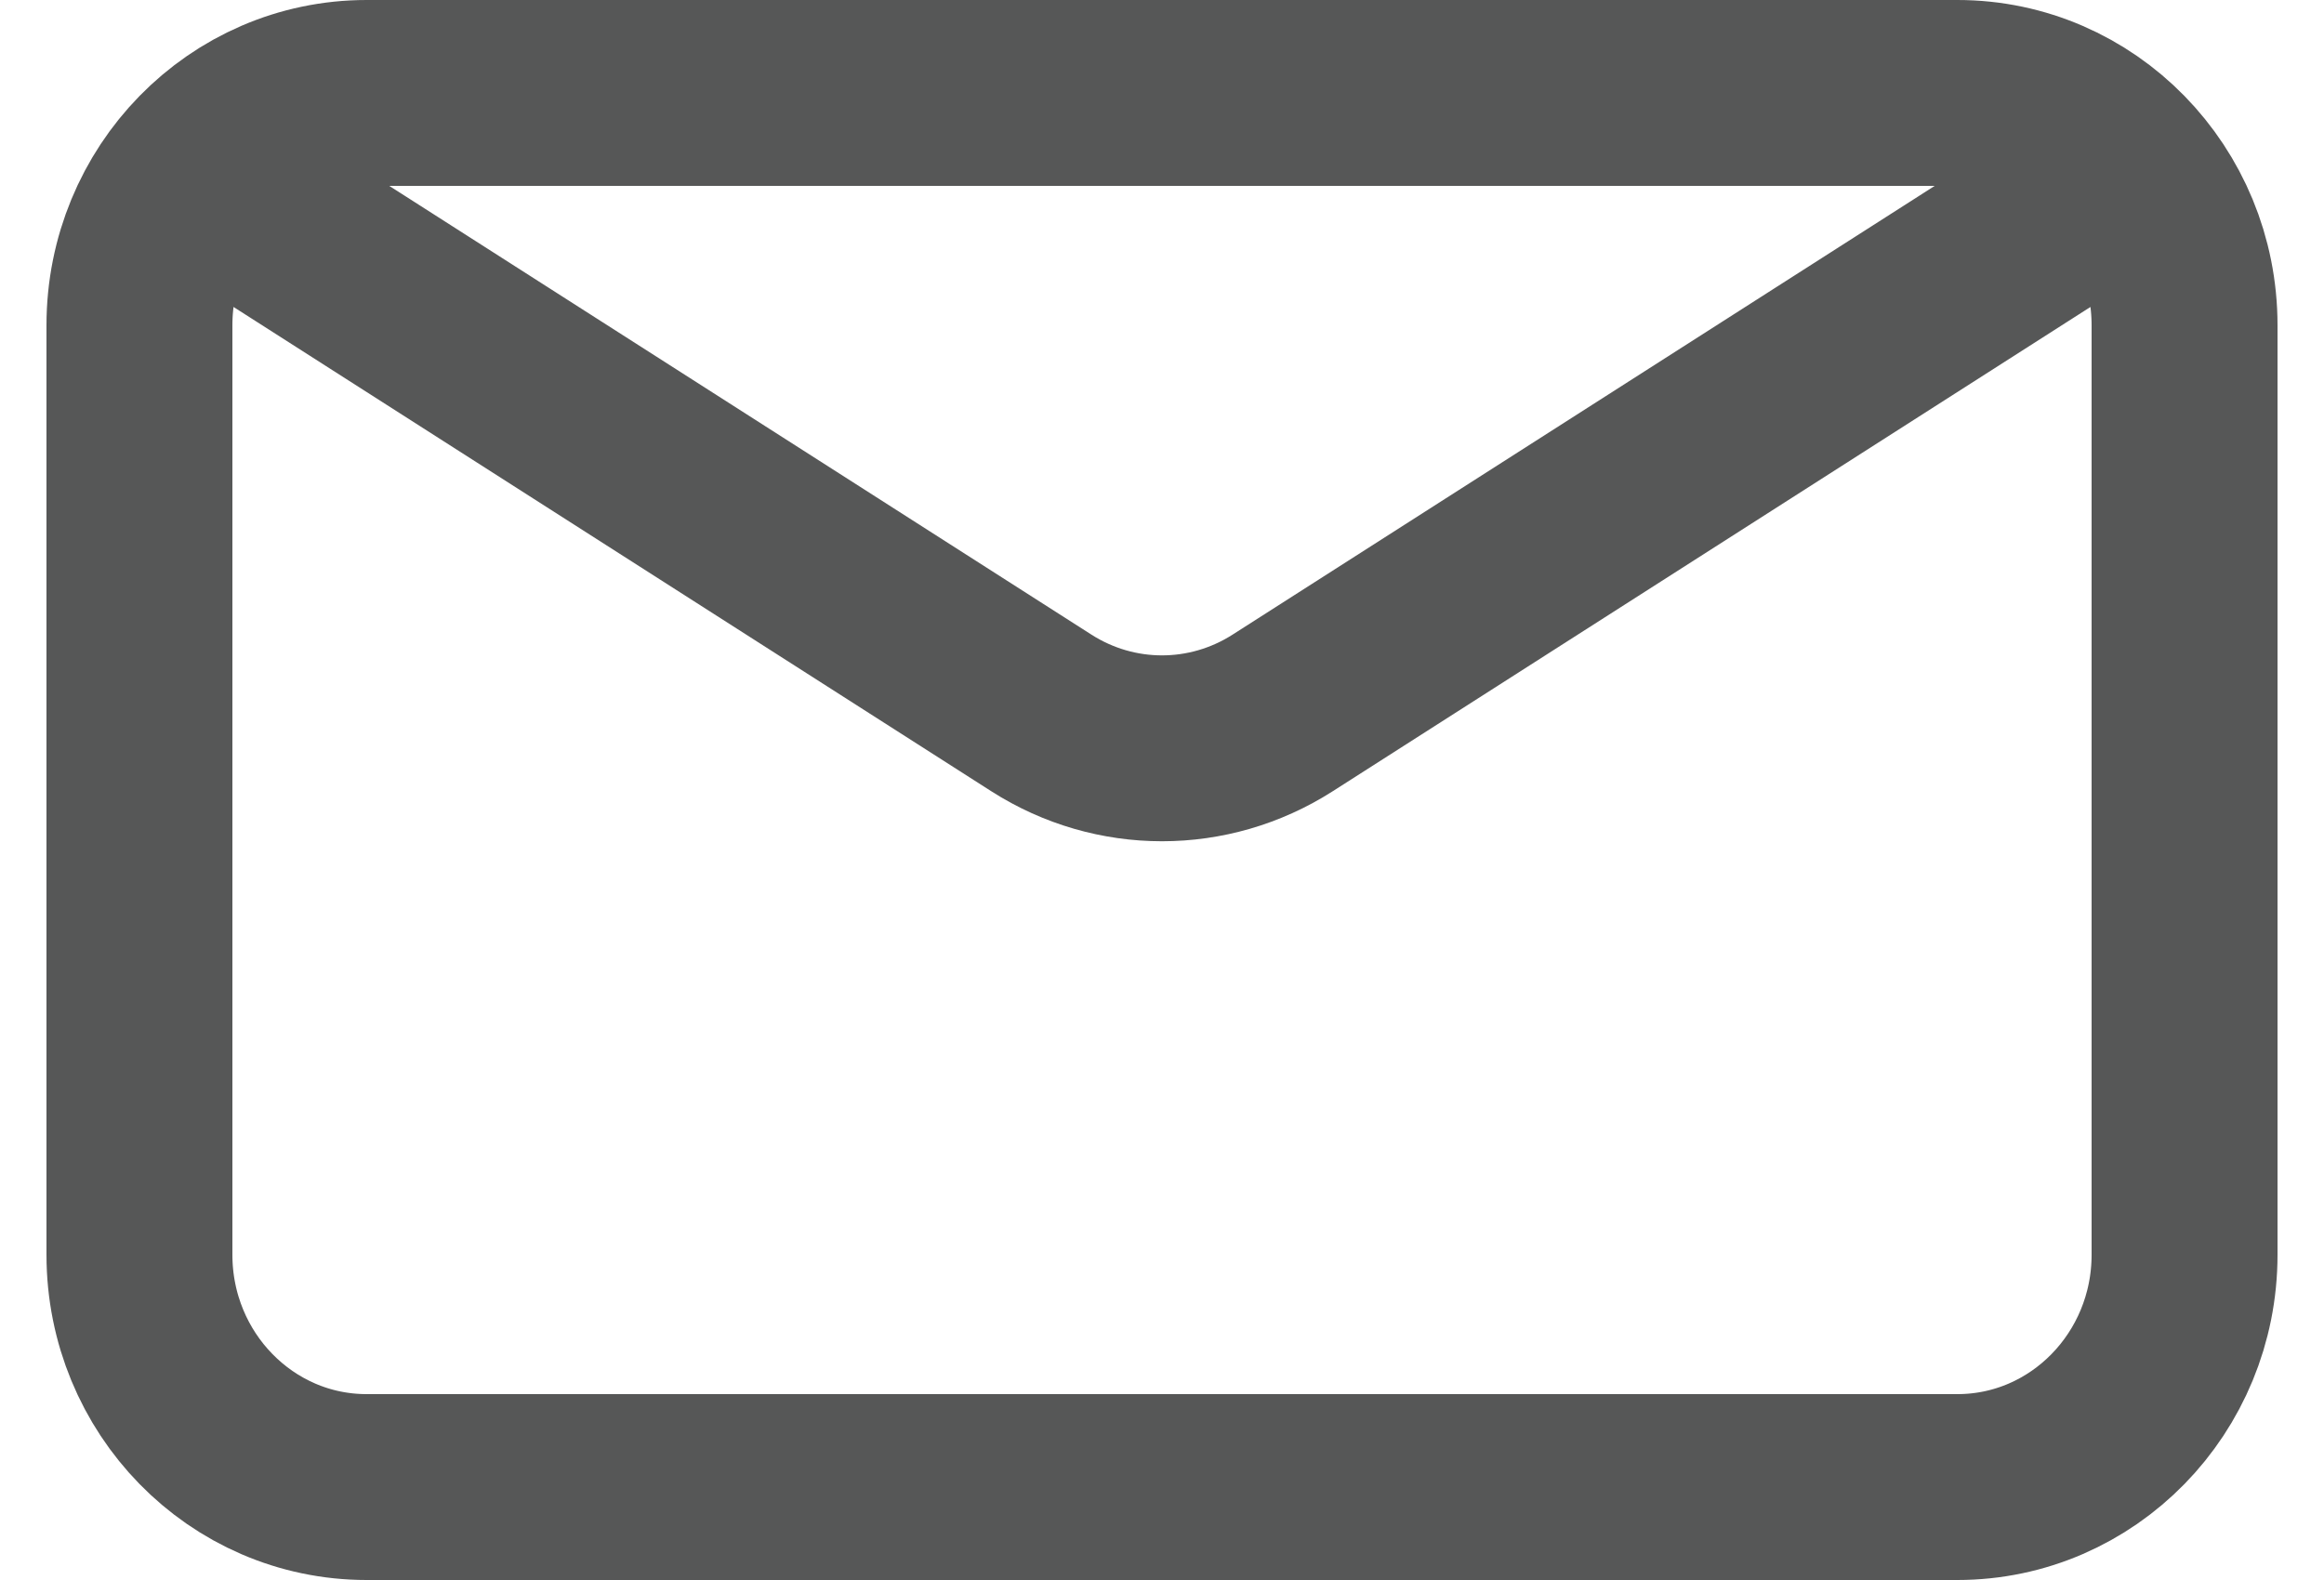 <svg width="25" height="17" viewBox="0 0 25 17" fill="none" xmlns="http://www.w3.org/2000/svg">
<path d="M2.722 2.25L11.204 7.672C11.997 8.178 13.003 8.178 13.796 7.672L22.278 2.25M3.944 16H21.056C22.406 16 23.5 14.881 23.5 13.5V3.5C23.5 2.119 22.406 1 21.056 1H3.944C2.594 1 1.5 2.119 1.5 3.5V13.5C1.5 14.881 2.594 16 3.944 16Z" stroke="#565757" stroke-width="2" stroke-linecap="round" stroke-linejoin="round"/>
</svg>
